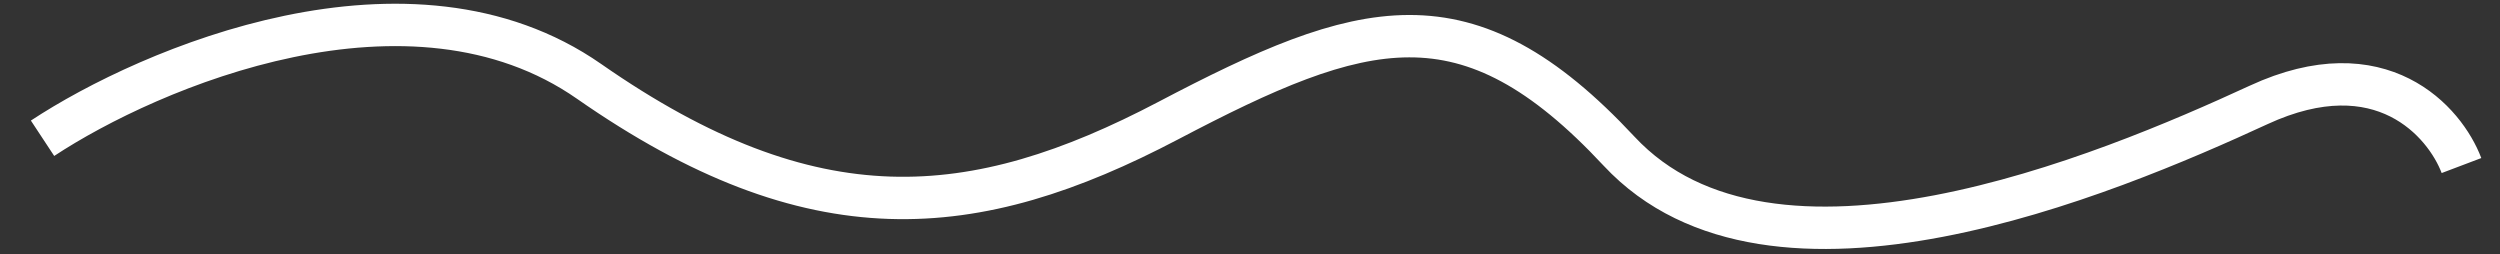 <svg width="59" height="6" viewBox="0 0 59 6" fill="none" xmlns="http://www.w3.org/2000/svg">
<rect x="0" y="0" width="59" height="6" fill="#333333" stroke="none"/>
<path d="M1.004 3.263C3.544 1.589 9.679 -1.023 13.903 1.921C19.183 5.601 22.984 5.255 27.57 2.847C32.156 0.439 34.602 -0.301 38.21 3.568C41.818 7.437 49.689 4.144 53.304 2.476C56.196 1.141 57.7 2.874 58.091 3.907" stroke="white"/>
</svg>
